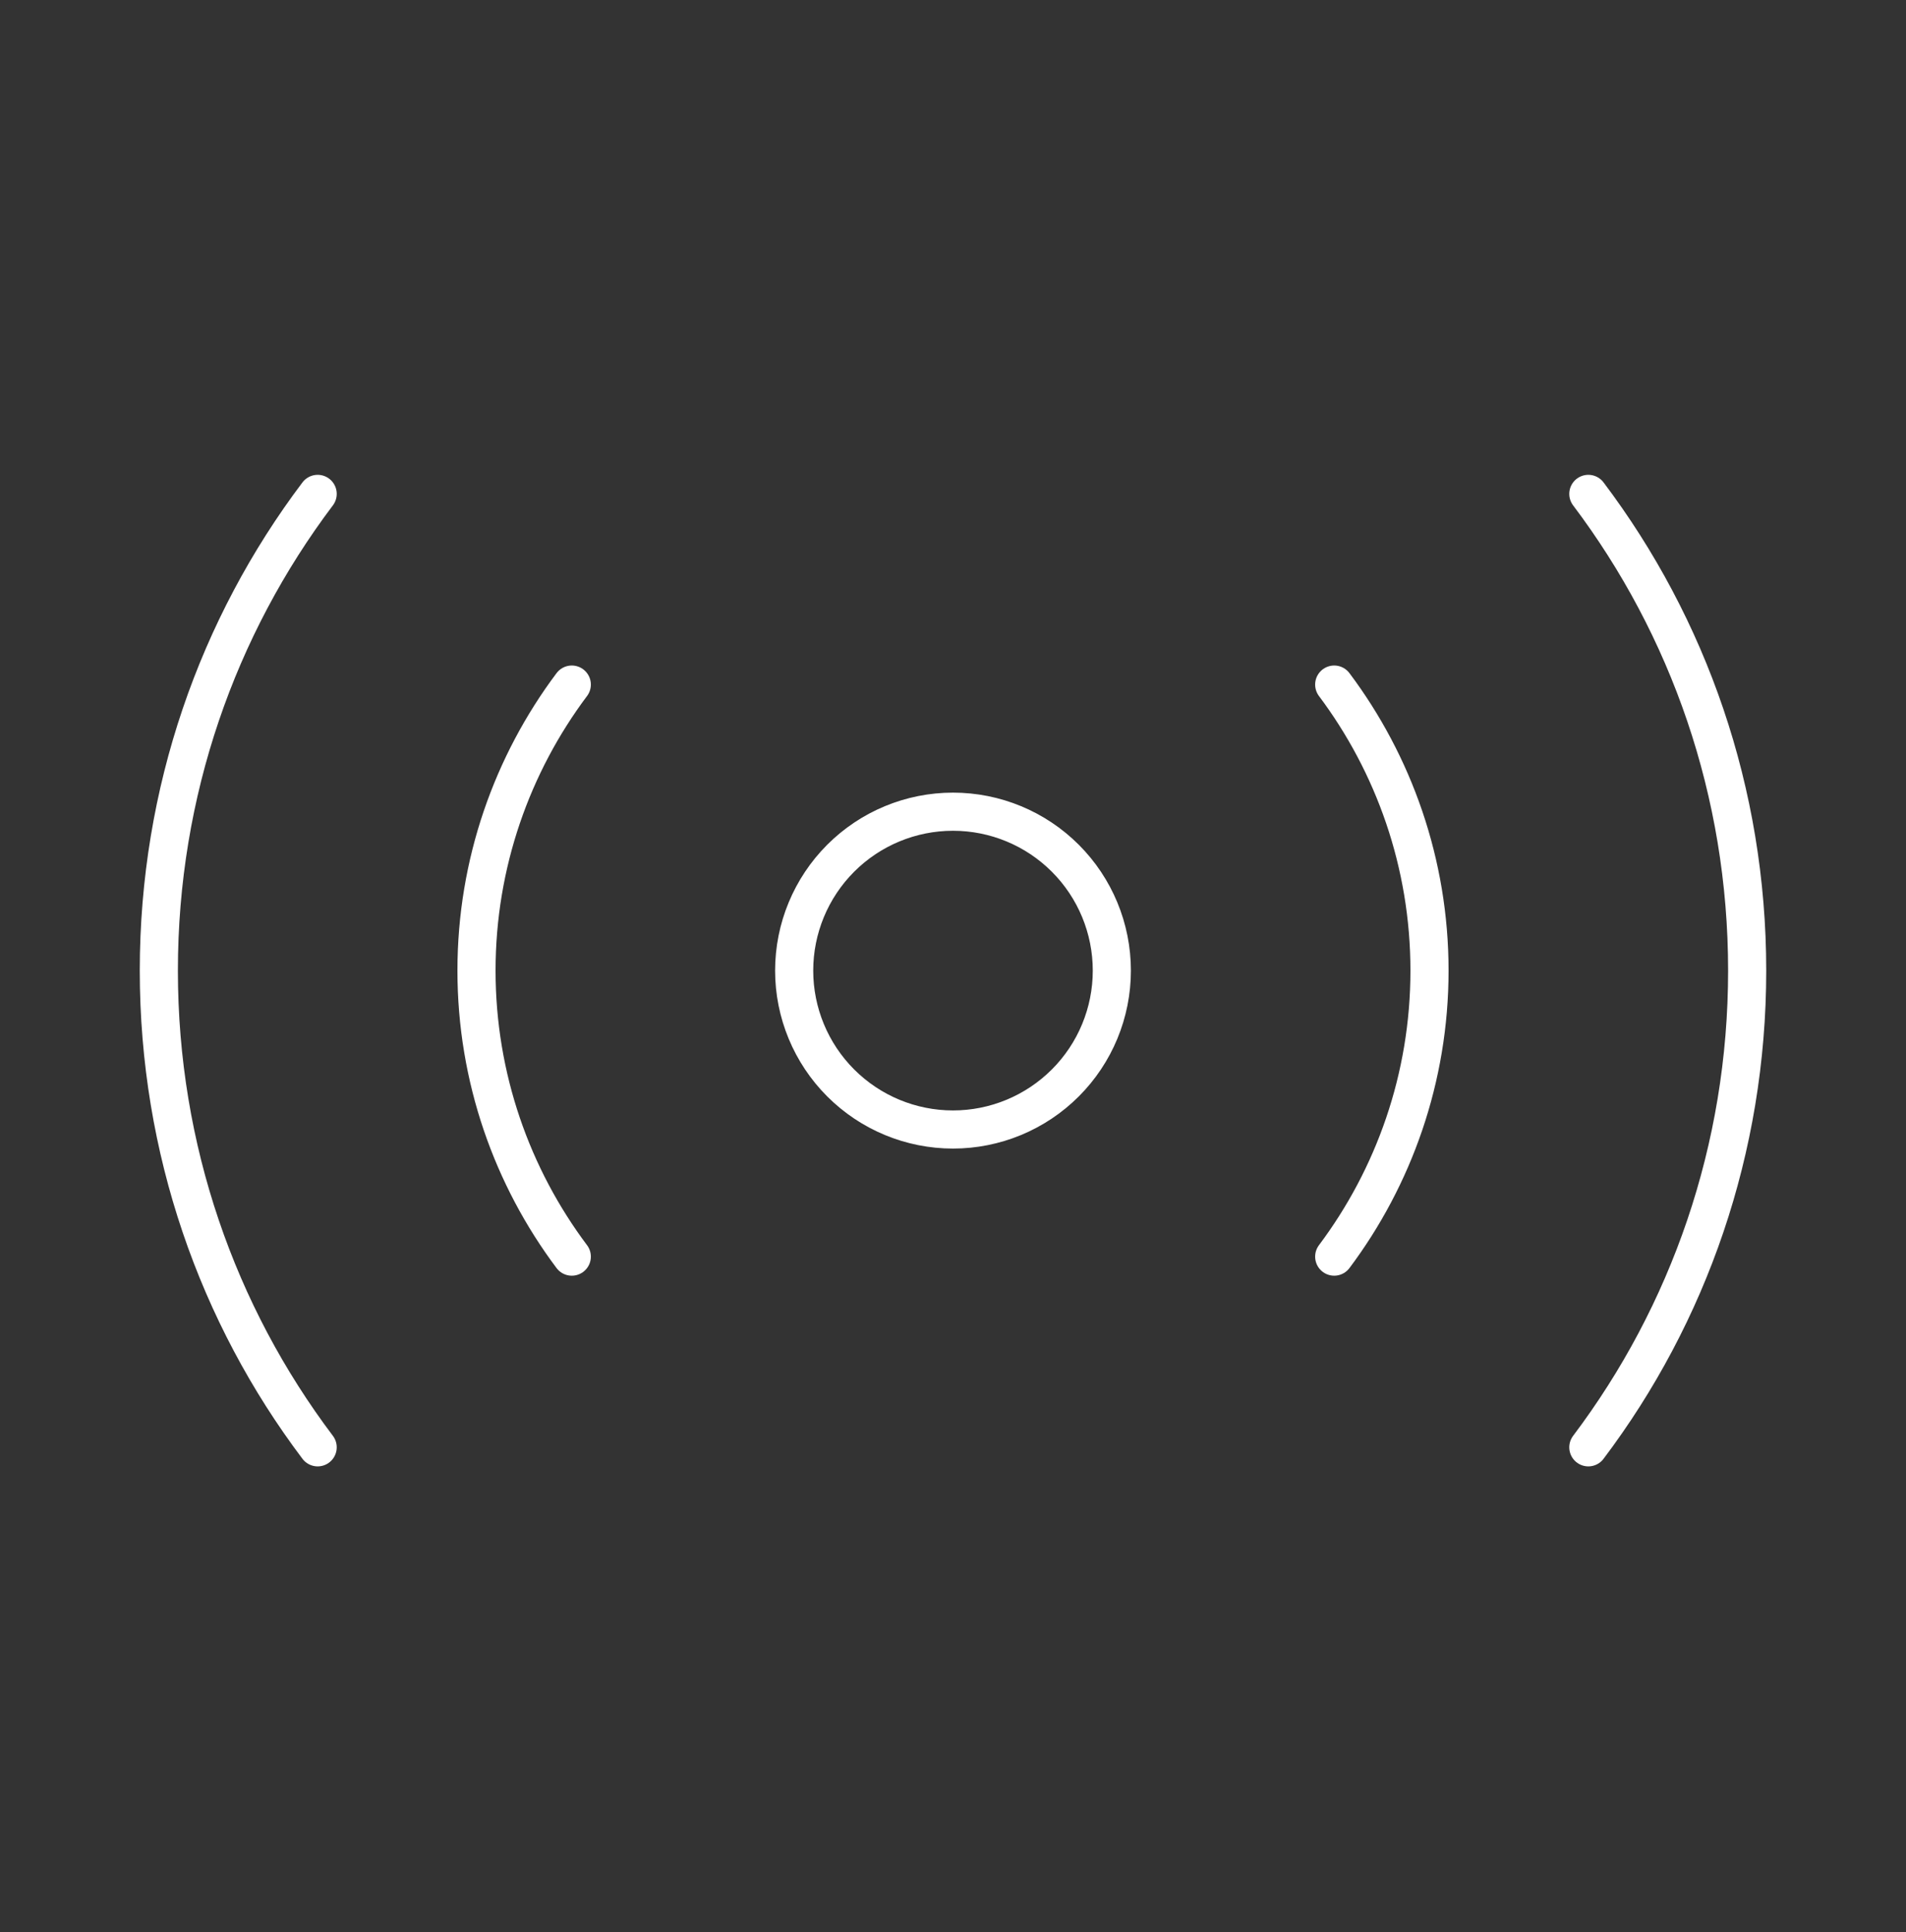 <svg width="75" height="76" viewBox="0 0 75 76" fill="none" xmlns="http://www.w3.org/2000/svg">
<rect x="0" y="0" width="75" height="76" fill="#333333" stroke="none"/>
<path d="M62.5 56.926C66.438 51.707 68.75 45.207 68.75 38.176C68.75 31.145 66.438 24.645 62.5 19.426M12.5 19.426C8.562 24.645 6.25 31.145 6.25 38.176C6.25 45.207 8.562 51.707 12.5 56.926M52.5 49.426C54.844 46.301 56.25 42.395 56.25 38.176C56.25 33.957 54.844 30.051 52.5 26.926M22.5 26.926C20.156 30.051 18.75 33.957 18.75 38.176C18.75 42.395 20.156 46.301 22.5 49.426M37.5 44.426C39.158 44.426 40.747 43.767 41.919 42.595C43.092 41.423 43.75 39.833 43.75 38.176C43.75 36.518 43.092 34.928 41.919 33.756C40.747 32.584 39.158 31.926 37.5 31.926C35.842 31.926 34.253 32.584 33.081 33.756C31.909 34.928 31.25 36.518 31.25 38.176C31.25 39.833 31.909 41.423 33.081 42.595C34.253 43.767 35.842 44.426 37.5 44.426Z" stroke="white" stroke-width="1.5" stroke-linecap="round" stroke-linejoin="round"/>
</svg>
